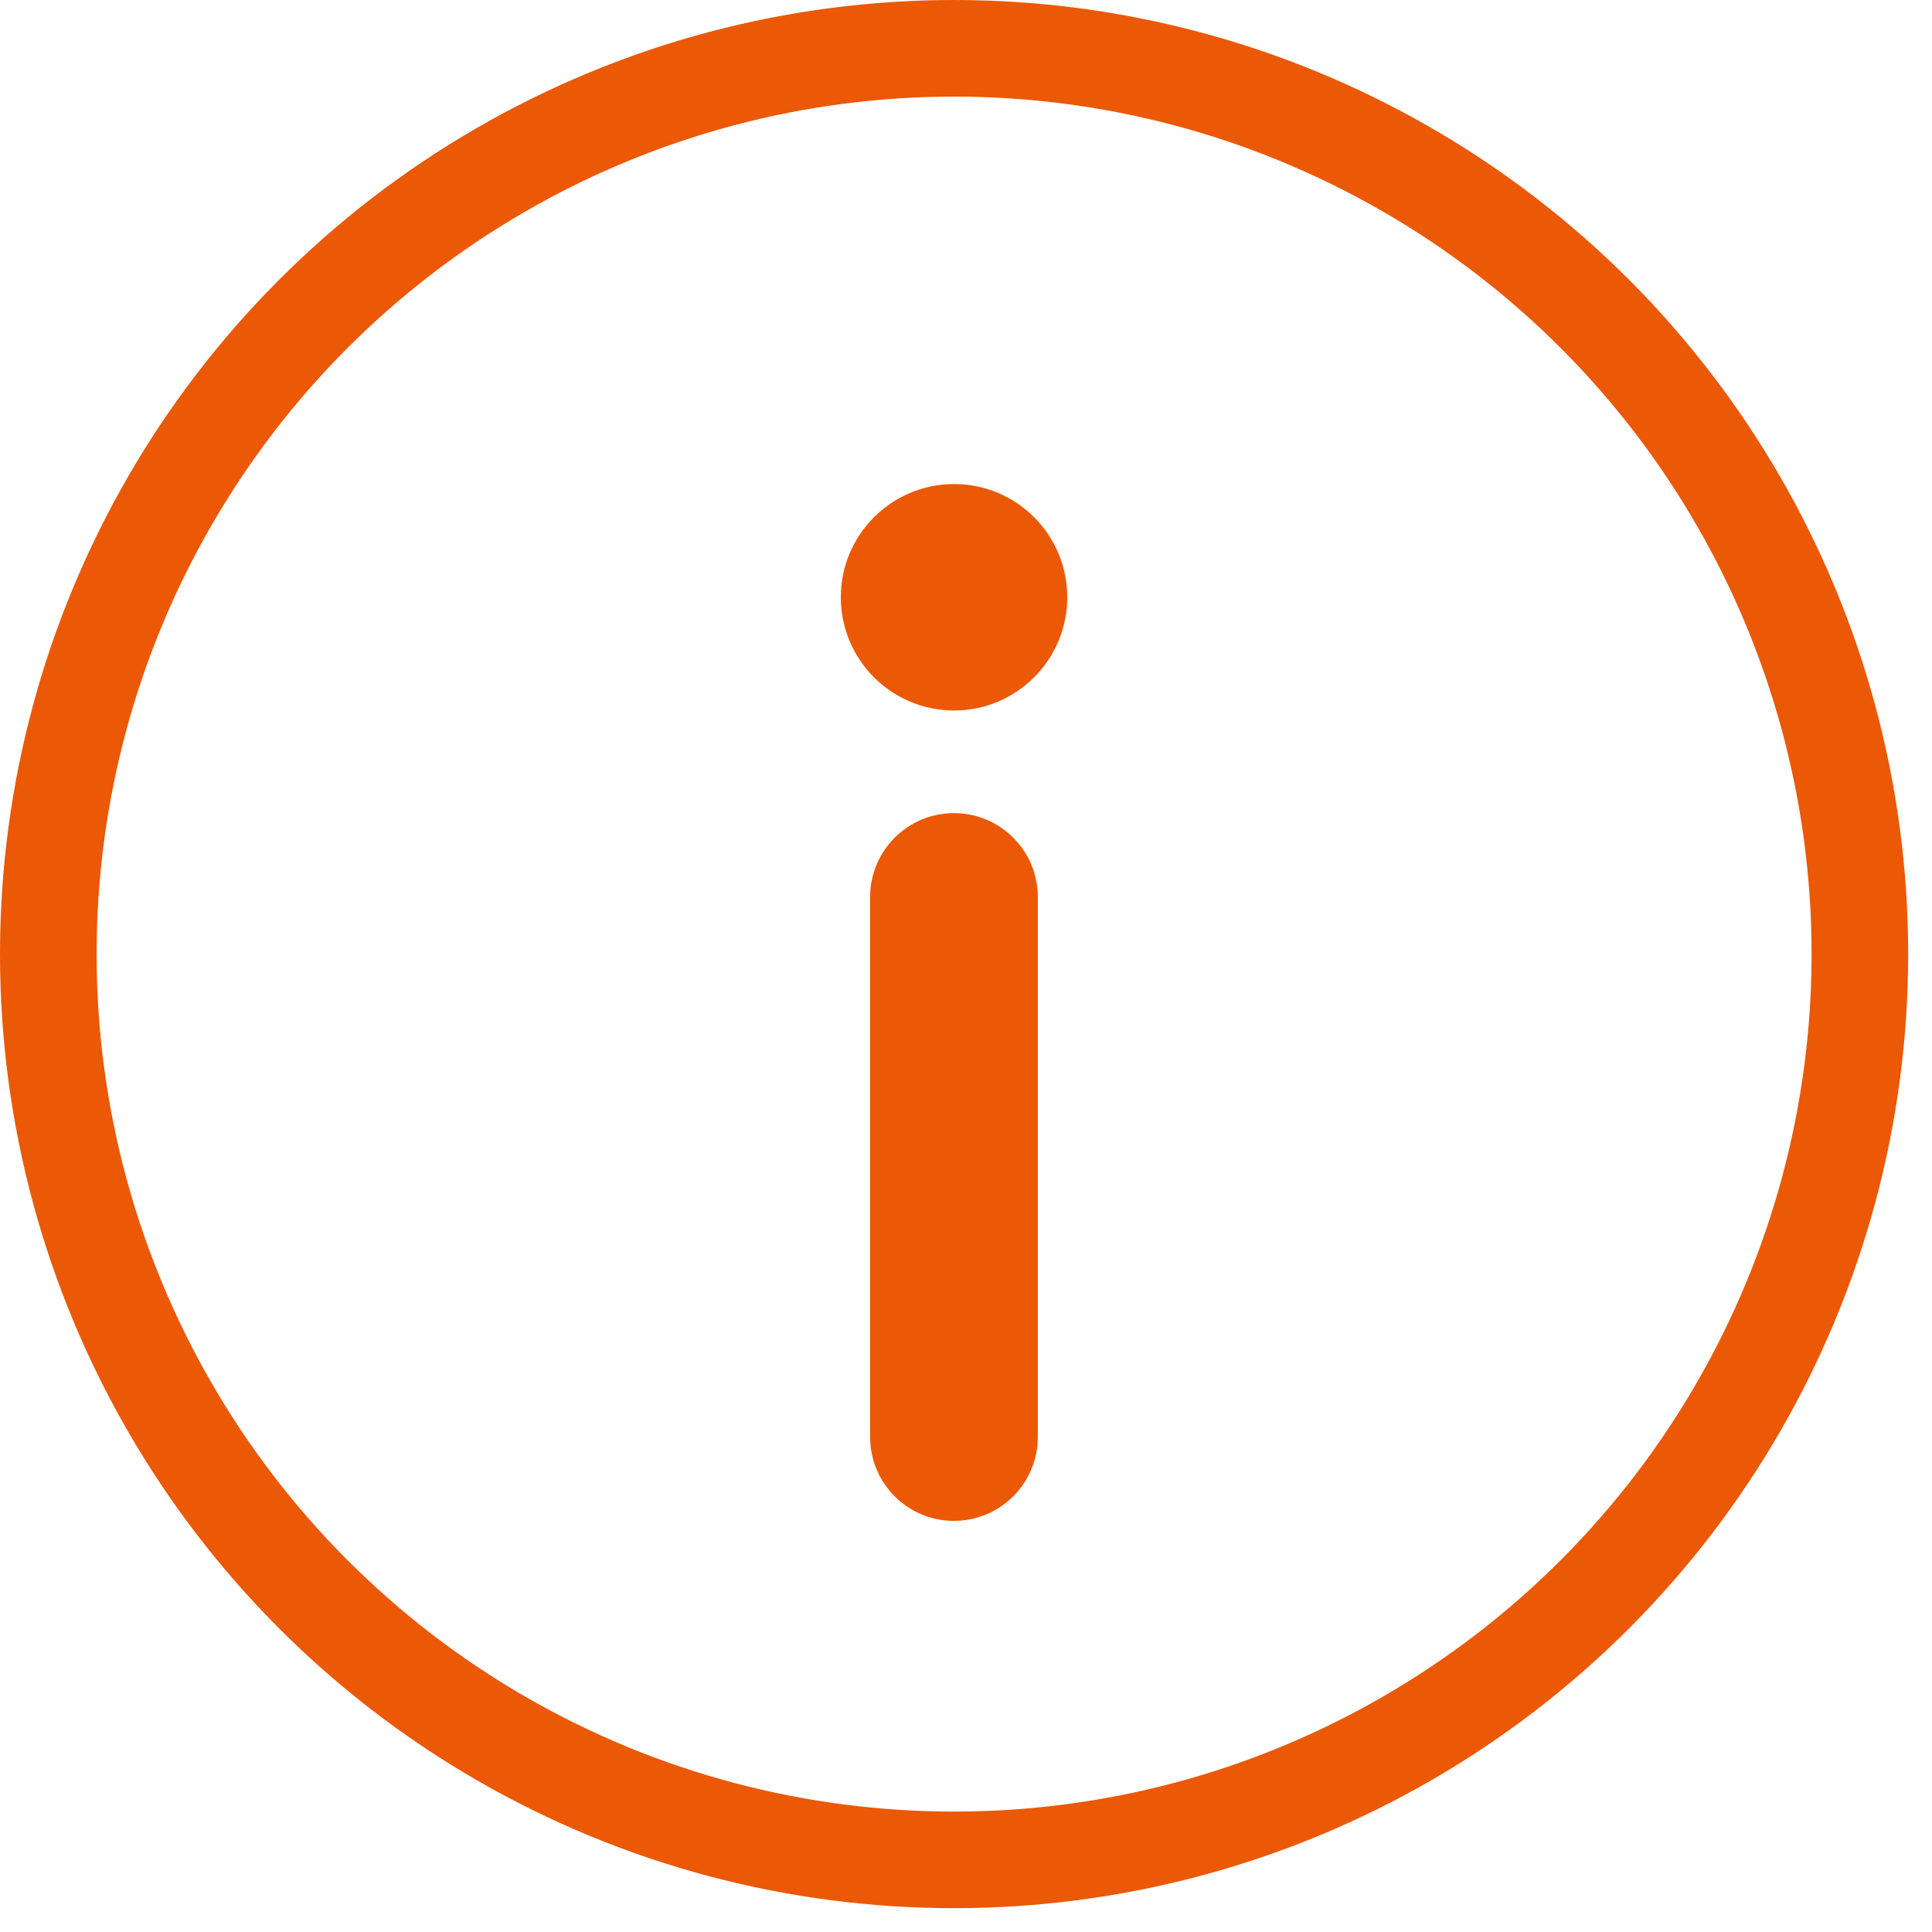 <svg width="24" height="24" viewBox="0 0 24 24" fill="none" xmlns="http://www.w3.org/2000/svg">
<g clip-path="url(#clip0_942_4253)">
<circle cx="11.852" cy="11.852" r="11.252" stroke="#EB5806" stroke-width="1.2"/>
<path d="M11.85 10.101C11.275 10.101 10.809 10.568 10.809 11.143V17.851C10.809 18.426 11.275 18.893 11.85 18.893C12.426 18.893 12.892 18.426 12.892 17.851V11.143C12.892 10.568 12.426 10.101 11.85 10.101Z" fill="#EB5806"/>
<path d="M11.852 8.826C12.628 8.826 13.258 8.196 13.258 7.419C13.258 6.643 12.628 6.013 11.852 6.013C11.075 6.013 10.445 6.643 10.445 7.419C10.445 8.196 11.075 8.826 11.852 8.826Z" fill="#EB5806"/>
</g>
<defs>
<clipPath id="clip0_942_4253">
<rect width="24" height="24" fill="white"/>
</clipPath>
</defs>
</svg>
